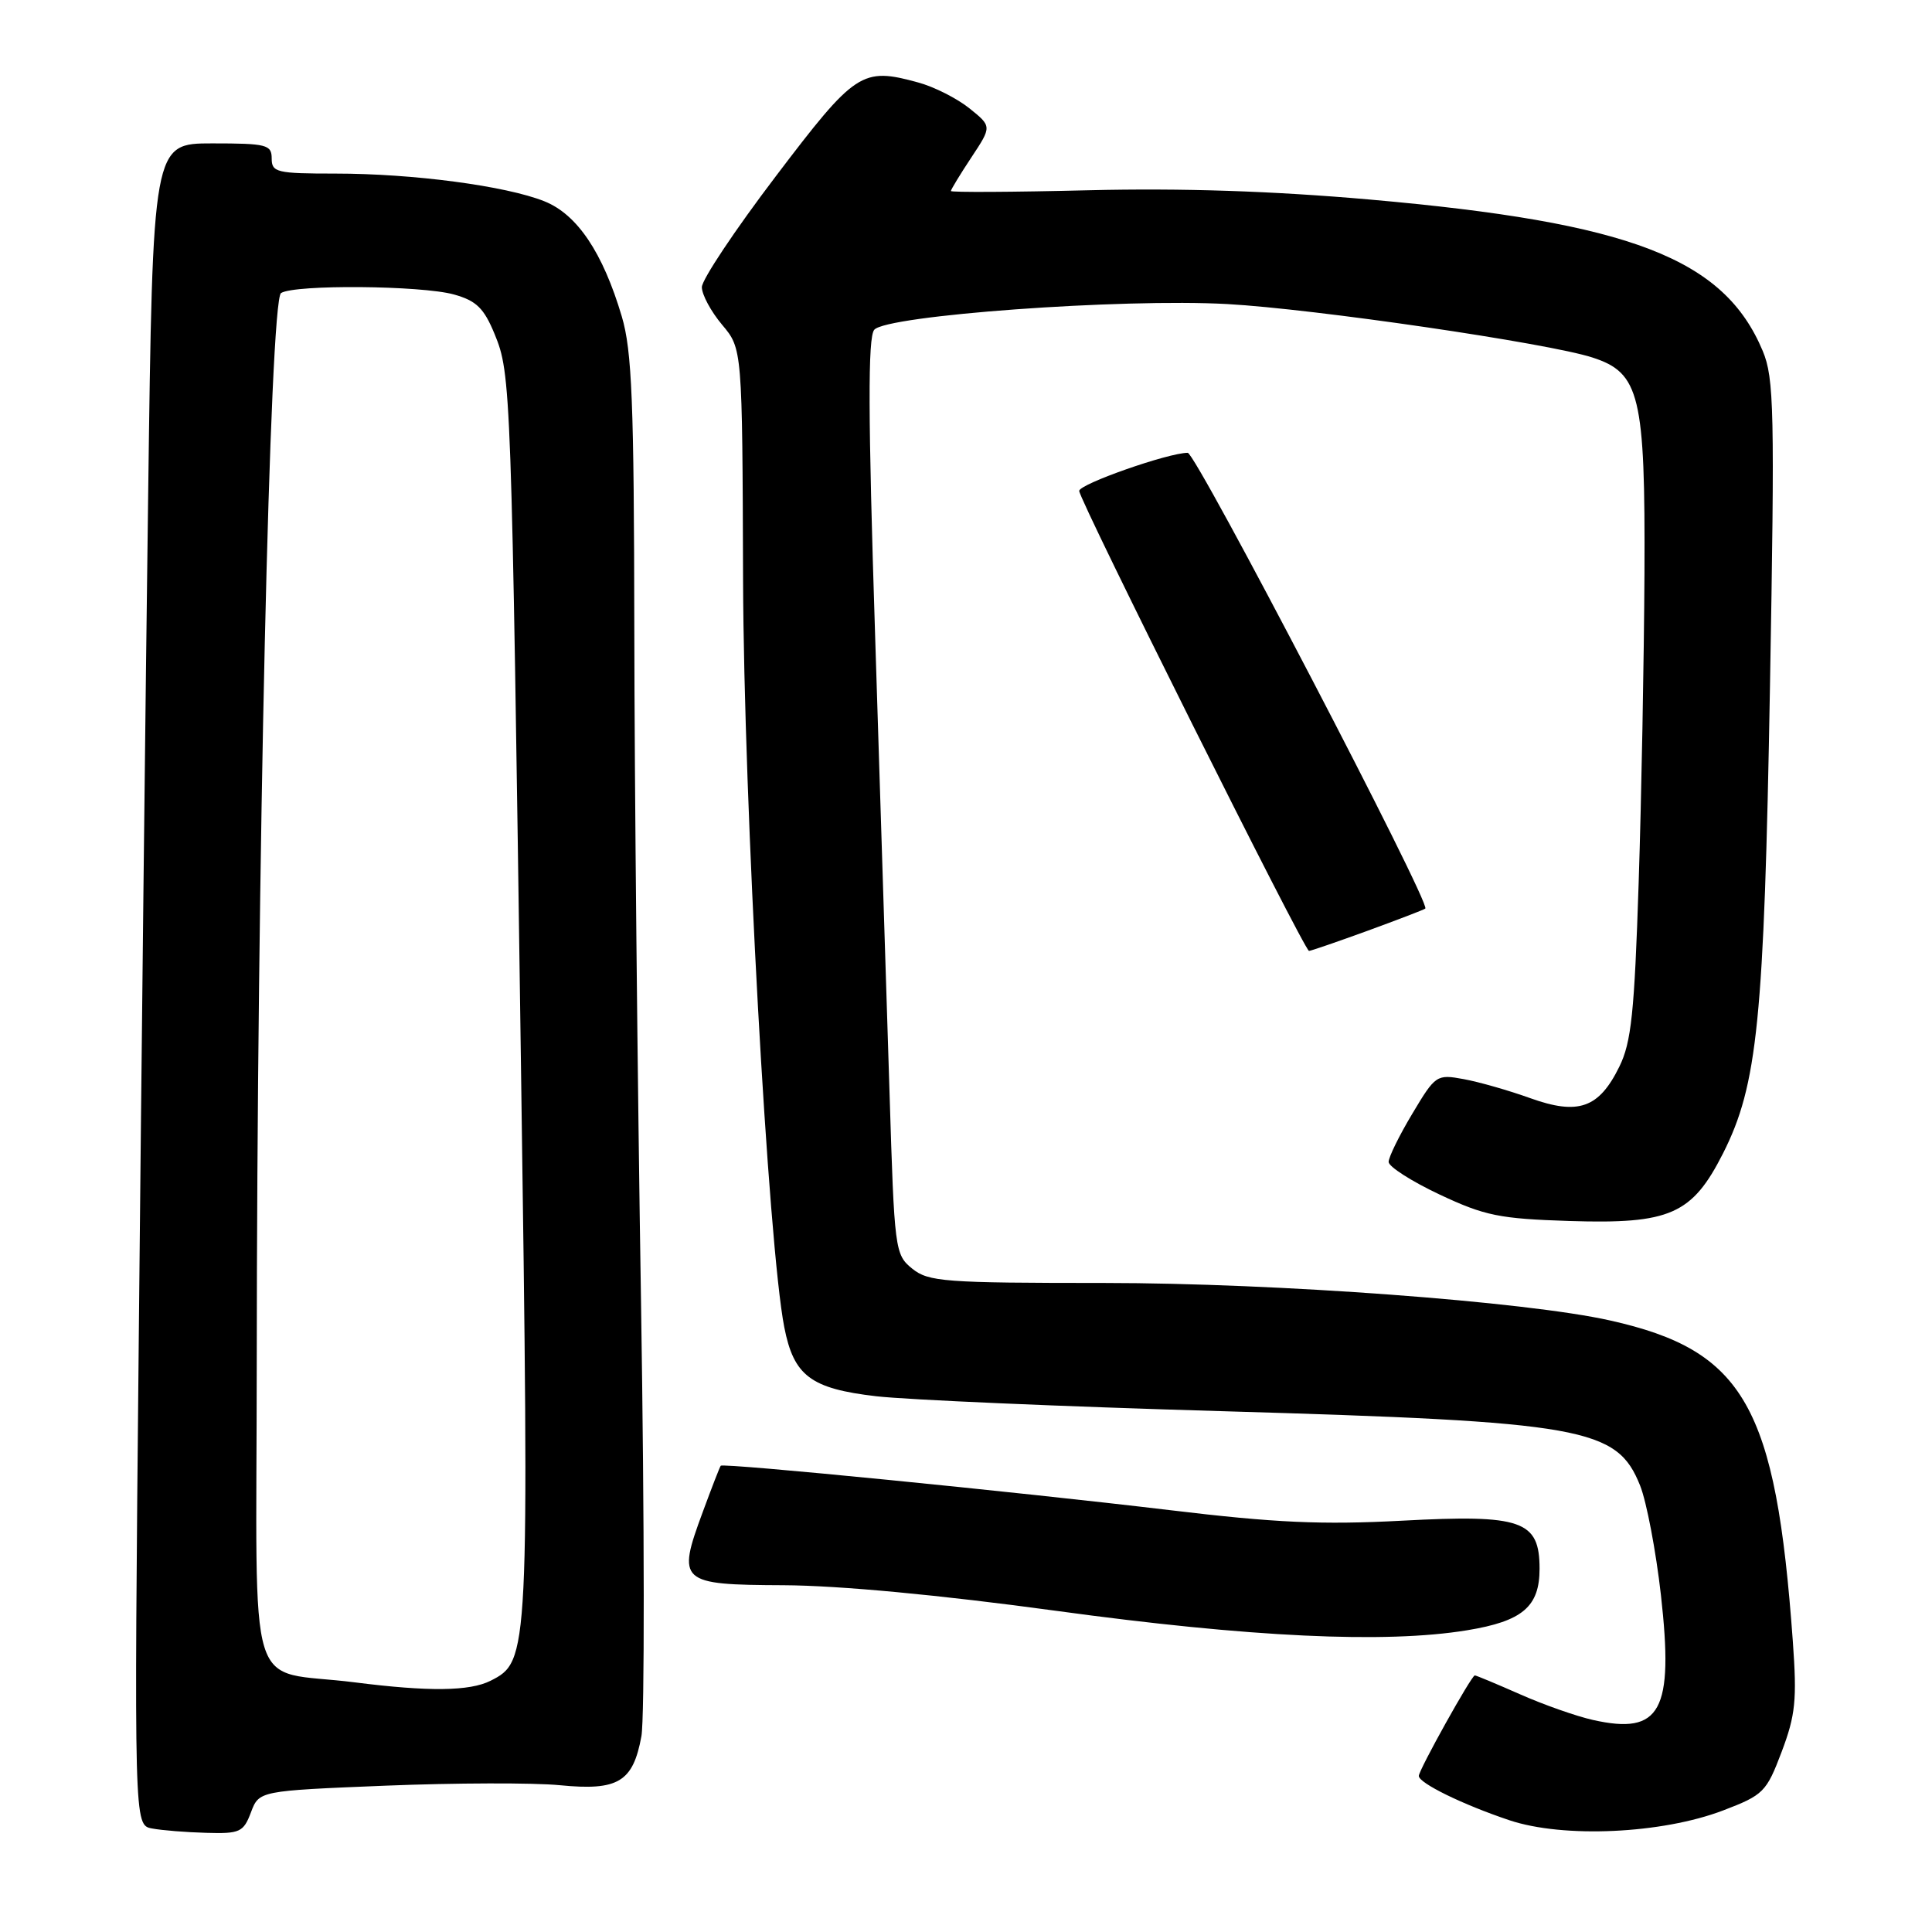 <?xml version="1.0" encoding="UTF-8" standalone="no"?>
<!DOCTYPE svg PUBLIC "-//W3C//DTD SVG 1.1//EN" "http://www.w3.org/Graphics/SVG/1.1/DTD/svg11.dtd" >
<svg xmlns="http://www.w3.org/2000/svg" xmlns:xlink="http://www.w3.org/1999/xlink" version="1.1" viewBox="0 0 256 256">
 <g >
 <path fill="currentColor"
d=" M 33.25 240.15 C 34.33 237.29 34.33 237.29 51.10 236.61 C 60.32 236.24 70.71 236.21 74.18 236.55 C 81.91 237.31 83.88 236.13 84.99 230.06 C 85.42 227.68 85.40 201.83 84.94 172.62 C 84.47 143.40 84.07 103.27 84.05 83.43 C 84.01 53.30 83.74 46.47 82.39 41.93 C 79.88 33.47 76.49 28.41 72.13 26.67 C 67.04 24.63 54.72 23.00 44.43 23.00 C 36.67 23.00 36.00 22.84 36.00 21.00 C 36.00 19.17 35.33 19.00 28.12 19.00 C 20.24 19.00 20.24 19.00 19.63 65.75 C 19.29 91.46 18.73 141.60 18.39 177.16 C 17.76 241.83 17.76 241.83 20.13 242.28 C 21.43 242.53 24.68 242.79 27.34 242.86 C 31.79 242.99 32.26 242.77 33.25 240.15 Z  M 228.33 239.89 C 233.67 237.85 234.06 237.46 236.08 232.12 C 237.91 227.27 238.12 225.26 237.56 217.50 C 235.31 186.28 231.14 178.95 213.35 174.97 C 202.13 172.45 169.15 170.01 146.36 170.00 C 125.11 170.00 123.03 169.84 120.87 168.10 C 118.58 166.24 118.51 165.67 117.87 144.85 C 117.51 133.11 116.65 105.85 115.96 84.28 C 115.02 55.00 114.99 44.72 115.84 43.70 C 117.42 41.79 148.66 39.52 162.64 40.29 C 174.16 40.93 205.12 45.46 211.00 47.37 C 217.29 49.40 218.01 52.39 217.90 76.00 C 217.84 87.28 217.50 105.72 217.13 117.00 C 216.57 134.18 216.16 138.12 214.57 141.34 C 211.87 146.84 209.14 147.80 202.76 145.51 C 199.93 144.49 195.97 143.36 193.95 142.99 C 190.36 142.33 190.21 142.43 187.14 147.57 C 185.41 150.45 184.00 153.33 184.00 153.96 C 184.00 154.59 187.04 156.53 190.75 158.28 C 196.75 161.10 198.67 161.49 208.00 161.79 C 221.29 162.21 224.21 160.92 228.31 152.83 C 232.89 143.76 233.75 135.24 234.53 91.00 C 235.17 54.37 235.08 50.12 233.57 46.50 C 228.44 34.24 216.10 29.49 181.50 26.44 C 168.65 25.31 156.59 24.91 144.25 25.21 C 134.21 25.46 126.00 25.50 126.00 25.31 C 126.00 25.12 127.22 23.11 128.71 20.86 C 131.43 16.75 131.43 16.75 128.46 14.36 C 126.83 13.05 123.78 11.50 121.67 10.93 C 114.20 8.88 113.36 9.44 102.78 23.38 C 97.40 30.46 93.00 37.06 93.00 38.05 C 93.00 39.04 94.21 41.28 95.68 43.03 C 98.36 46.21 98.36 46.21 98.46 76.86 C 98.56 106.35 101.79 164.99 103.92 175.86 C 105.18 182.31 107.42 184.00 116.10 185.01 C 120.17 185.48 140.81 186.38 161.97 186.99 C 209.92 188.39 214.25 189.16 217.32 196.84 C 218.18 198.99 219.42 205.52 220.08 211.34 C 221.81 226.73 220.06 229.93 211.06 227.90 C 208.87 227.41 204.52 225.88 201.41 224.50 C 198.30 223.13 195.60 222.00 195.42 222.00 C 194.98 222.00 188.00 234.53 188.00 235.32 C 188.00 236.27 193.82 239.12 200.00 241.19 C 207.17 243.59 220.22 242.99 228.33 239.89 Z  M 194.39 216.02 C 201.74 214.82 204.00 212.90 204.00 207.87 C 204.00 201.47 201.67 200.65 185.77 201.50 C 175.17 202.06 168.97 201.78 155.00 200.10 C 134.41 197.64 95.82 193.82 95.50 194.22 C 95.37 194.38 94.30 197.14 93.11 200.37 C 89.67 209.67 90.03 209.99 103.82 210.05 C 111.23 210.09 124.46 211.33 140.00 213.45 C 165.61 216.95 183.57 217.80 194.39 216.02 Z  M 181.19 123.34 C 185.21 121.87 188.66 120.55 188.86 120.39 C 189.64 119.79 158.47 60.00 157.38 60.00 C 154.81 60.00 143.00 64.14 143.00 65.05 C 143.00 66.25 172.84 126.00 173.45 126.00 C 173.69 126.00 177.17 124.80 181.19 123.34 Z  M 47.00 222.92 C 32.39 221.07 34.00 226.30 34.02 180.70 C 34.05 114.71 35.75 39.77 37.24 38.83 C 39.05 37.68 55.83 37.82 60.15 39.02 C 63.12 39.85 64.12 40.82 65.54 44.27 C 67.71 49.57 67.76 50.97 69.03 141.08 C 70.14 219.64 70.12 220.12 65.00 222.71 C 62.23 224.10 56.83 224.17 47.00 222.92 Z "/>
</g>
</svg>